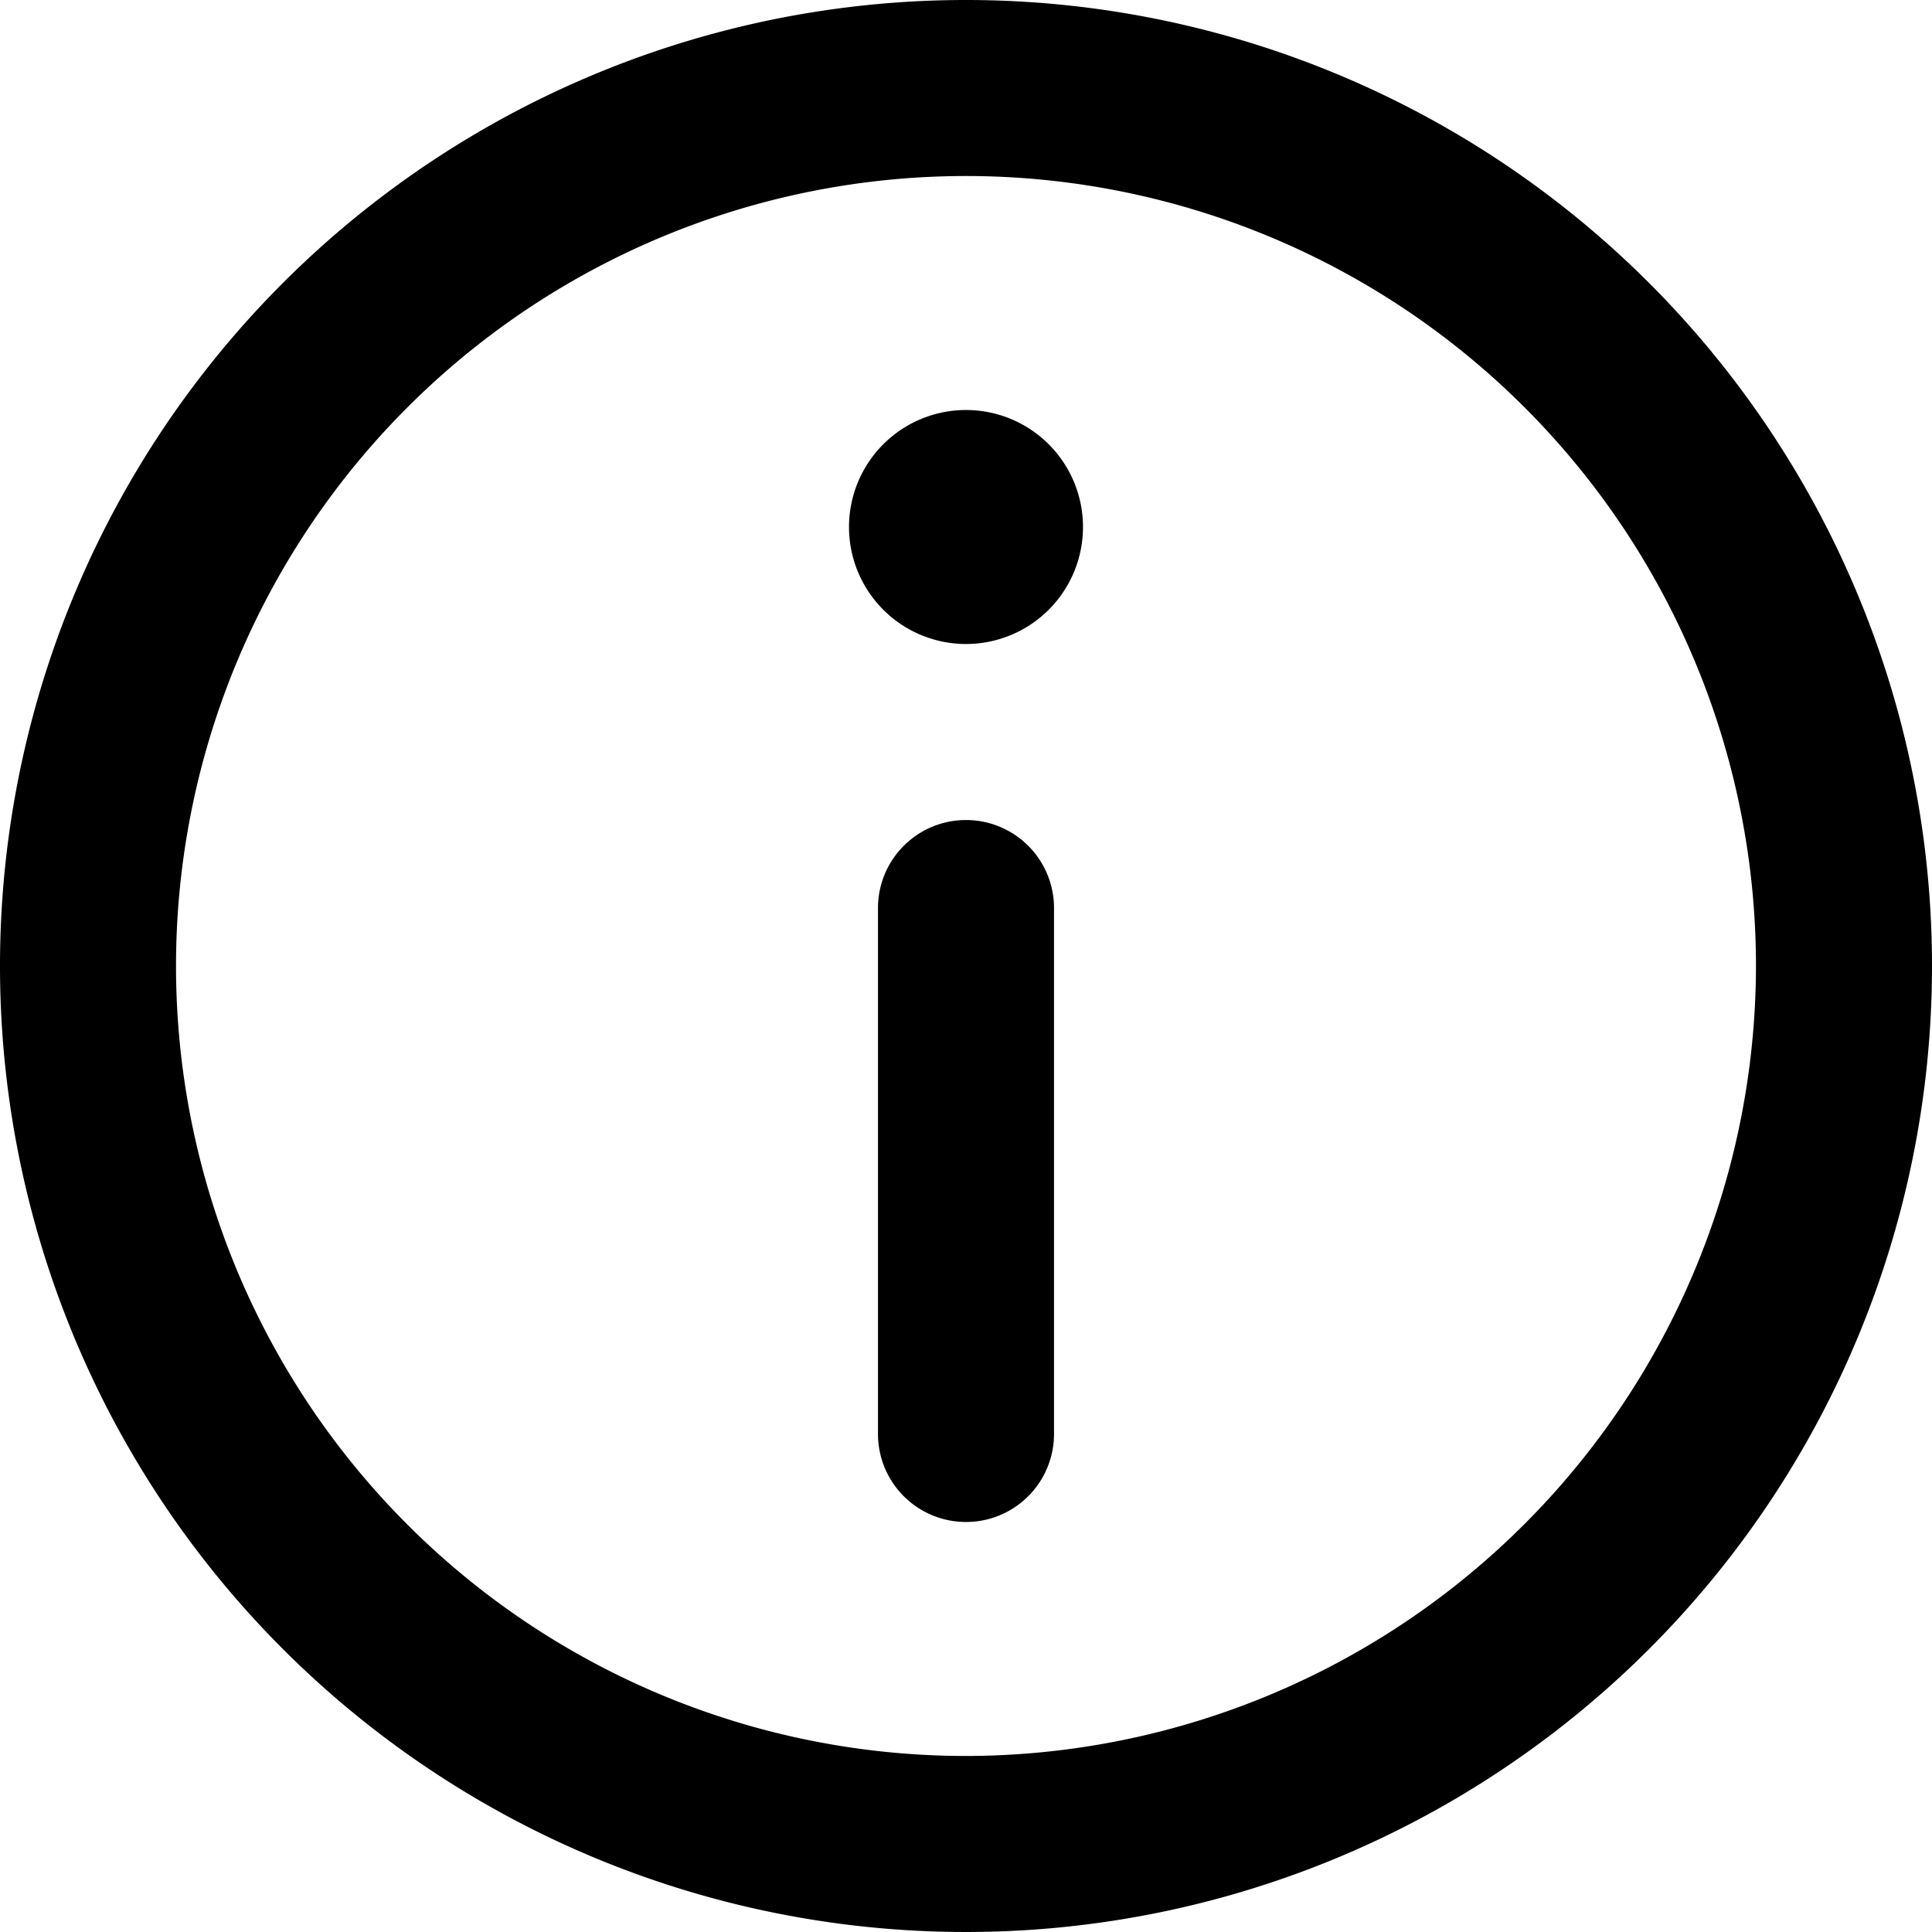 <svg id="Layer_17" data-name="Layer 17" xmlns="http://www.w3.org/2000/svg" viewBox="0 0 18 18"><title>info</title><path d="M10,1a9,9,0,1,0,9,9,9,9,0,0,0-9-9Zm0,16.36A7.36,7.36,0,1,1,17.36,10,7.37,7.37,0,0,1,10,17.36Zm0,0" transform="translate(-1 -1)"/><path d="M10,4.82a1.09,1.09,0,1,0,1.09,1.09A1.09,1.09,0,0,0,10,4.82Zm0,0" transform="translate(-1 -1)"/><path d="M10,8.64a.82.82,0,0,0-.82.81v4.91a.82.82,0,0,0,1.64,0V9.45A.82.82,0,0,0,10,8.64Zm0,0" transform="translate(-1 -1)"/></svg>